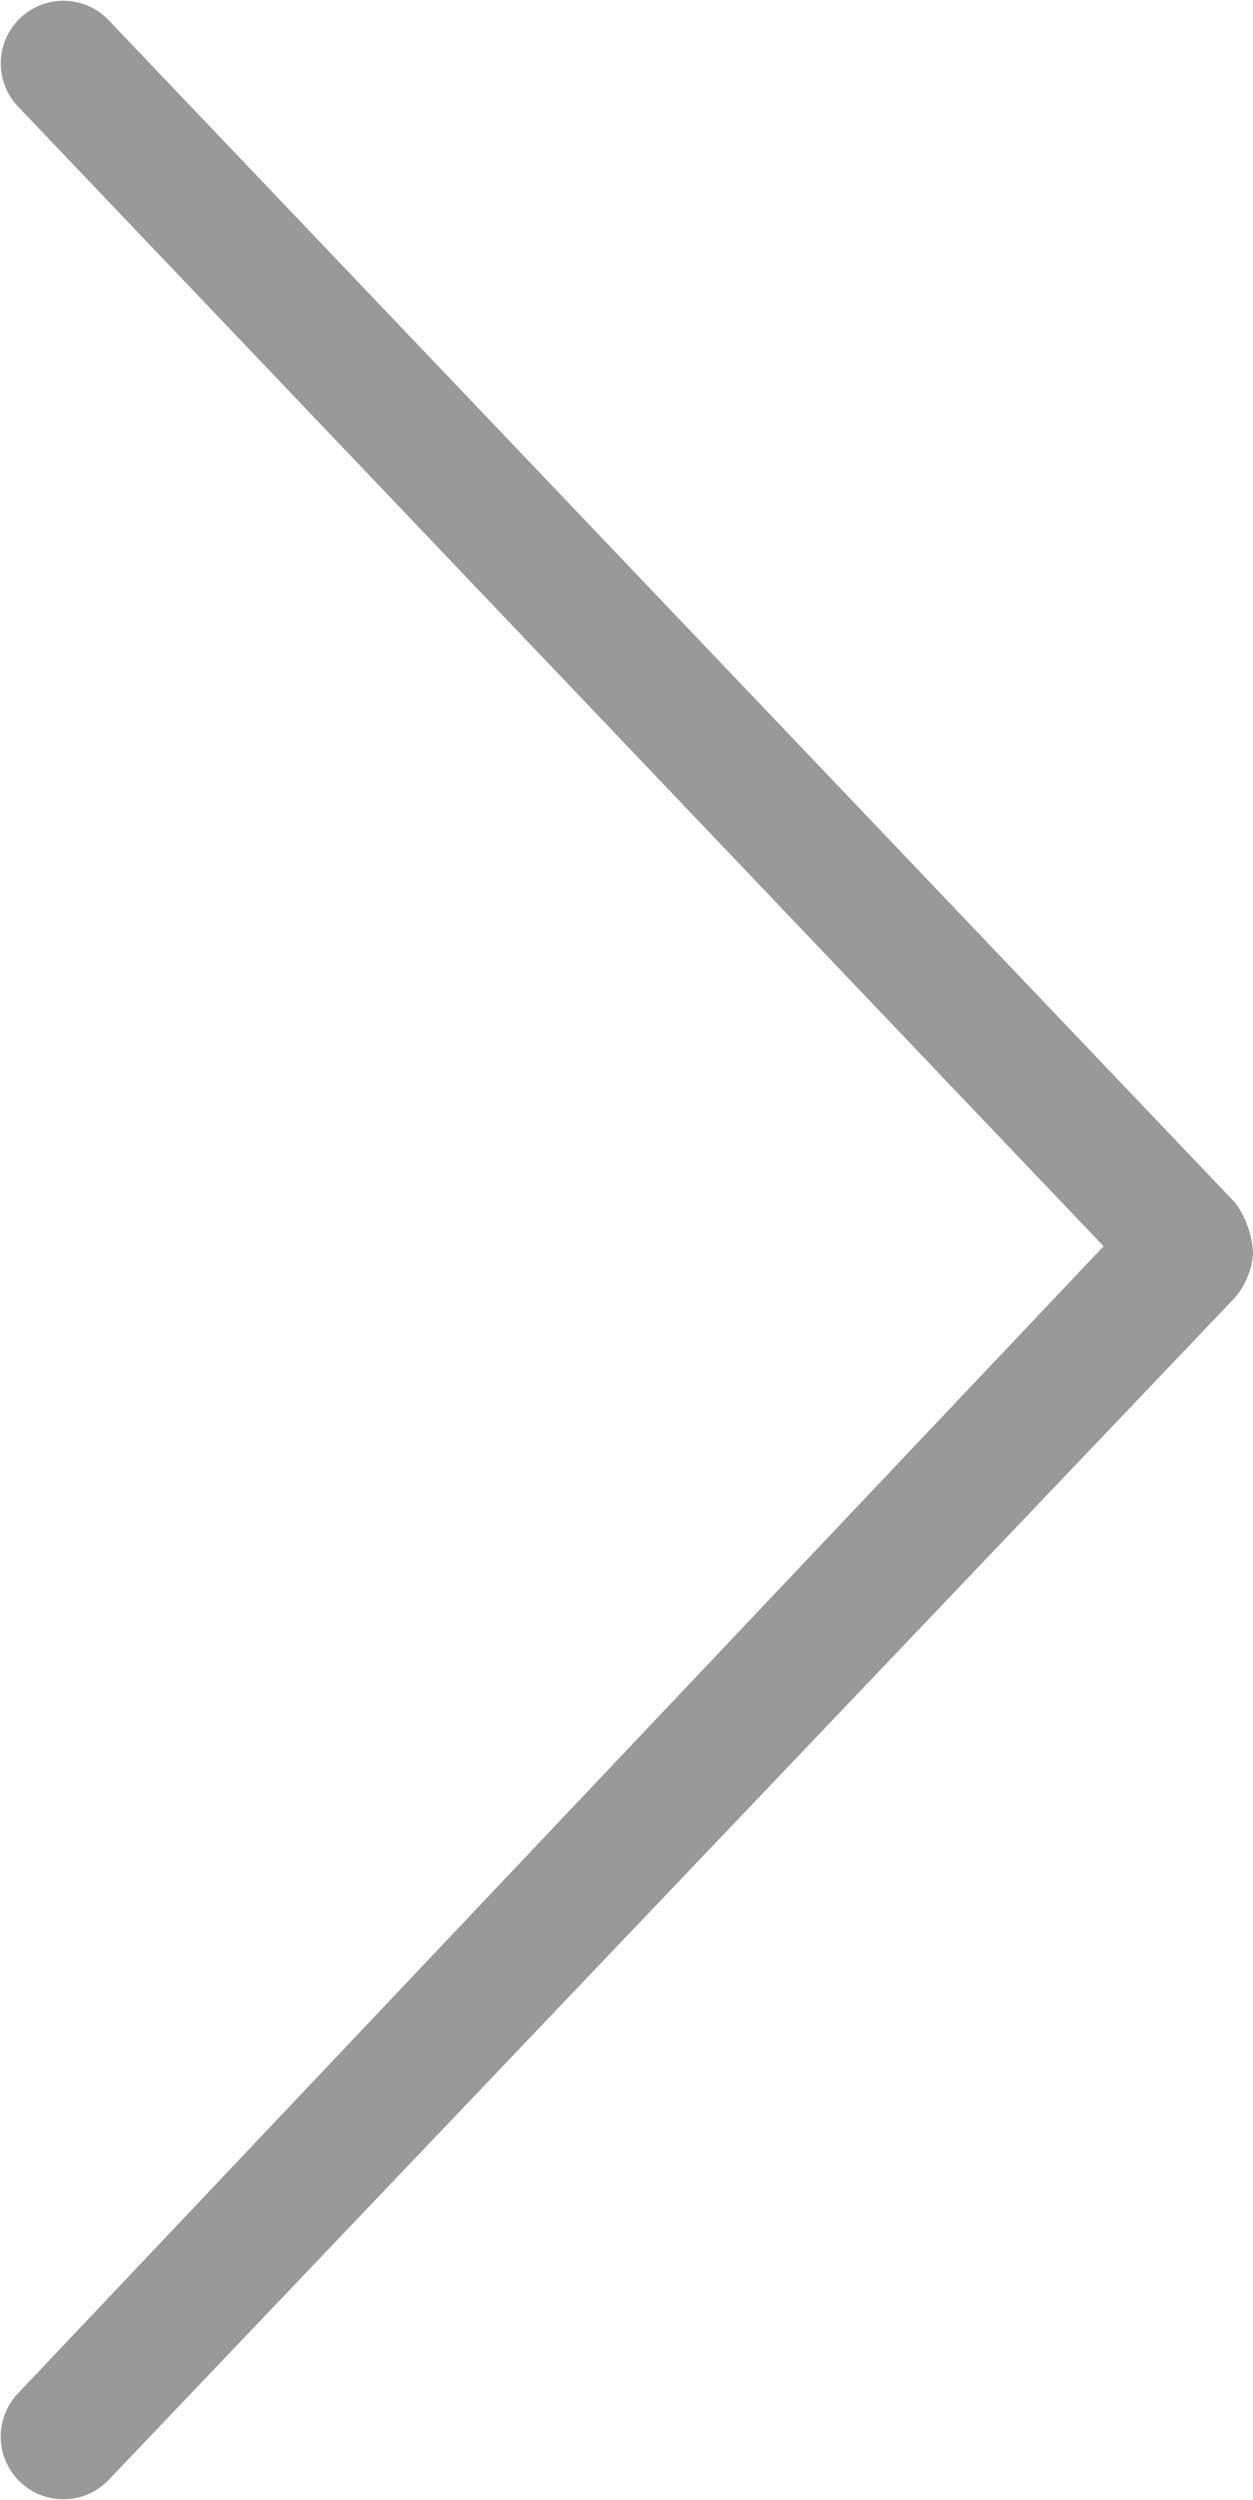 <svg xmlns="http://www.w3.org/2000/svg" xmlns:xlink="http://www.w3.org/1999/xlink" width="35.098" height="70" viewBox="0 0 35.098 70">
  <defs>
    <clipPath id="clip-path">
      <rect width="35.098" height="70" fill="none"/>
    </clipPath>
  </defs>
  <g id="Repeat_Grid_1" data-name="Repeat Grid 1" clip-path="url(#clip-path)">
    <g transform="translate(-1533.001 -713)">
      <path id="angle-right-thin" d="M99.1,131.1a2.172,2.172,0,0,1-.487,1.213L67.024,165.458a1.755,1.755,0,0,1-2.536-2.426l30.426-32.137L64.485,98.961a1.753,1.753,0,0,1,2.536-2.42L98.61,129.688A2.625,2.625,0,0,1,99.1,131.1Z" transform="translate(1469 617)" fill="#999"/>
    </g>
  </g>
</svg>
